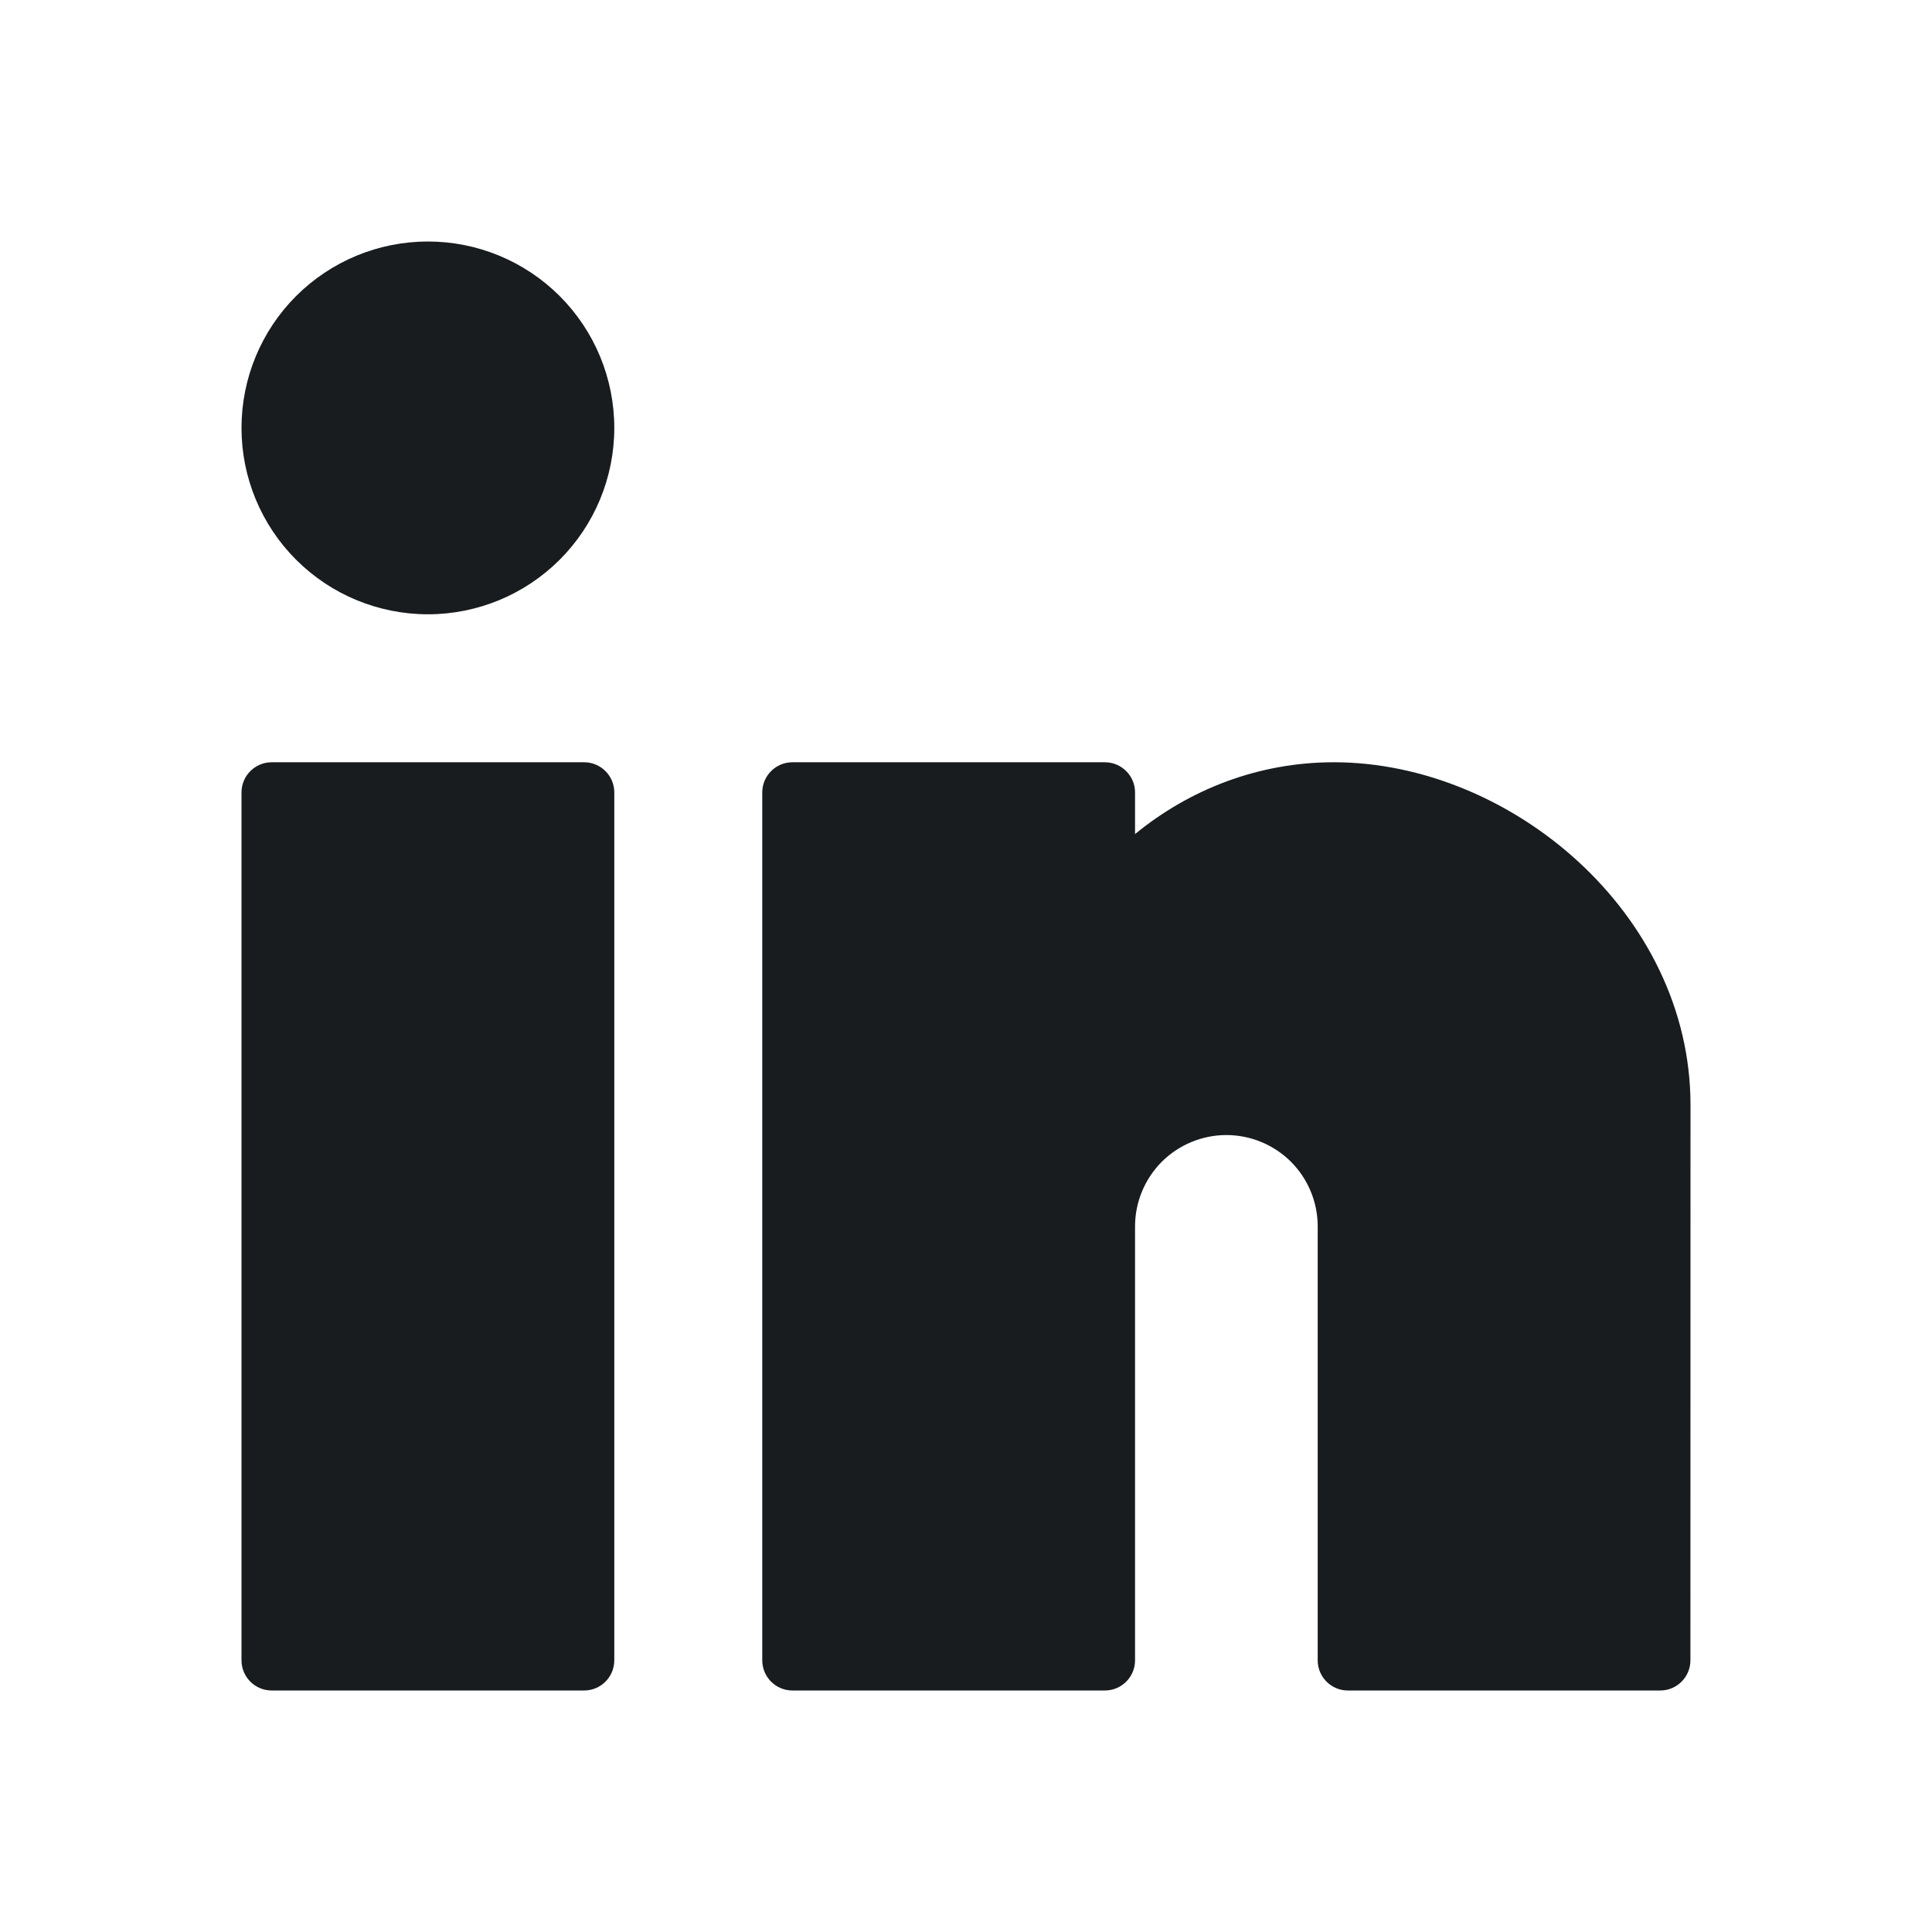 <svg width="24" height="24" viewBox="0 0 24 24" fill="none" xmlns="http://www.w3.org/2000/svg">
<path d="M5.316 3C4.701 3 4.112 3.244 3.678 3.678C3.244 4.112 3 4.701 3 5.316C3 5.93 3.244 6.519 3.678 6.953C4.112 7.387 4.701 7.631 5.316 7.631C5.93 7.631 6.519 7.387 6.953 6.953C7.387 6.519 7.631 5.93 7.631 5.316C7.631 4.701 7.387 4.112 6.953 3.678C6.519 3.244 5.93 3 5.316 3Z" fill="#191C1E"/>
<path d="M3.375 9.469C3.168 9.469 3 9.637 3 9.844V20.625C3 20.832 3.168 21 3.375 21H7.256C7.463 21 7.631 20.832 7.631 20.625V9.844C7.631 9.637 7.463 9.469 7.256 9.469H3.375Z" fill="#191C1E"/>
<path d="M9.844 9.469C9.637 9.469 9.469 9.637 9.469 9.844V20.625C9.469 20.832 9.637 21 9.844 21H13.725C13.932 21 14.1 20.832 14.1 20.625V15.234C14.1 14.934 14.22 14.645 14.432 14.432C14.645 14.22 14.934 14.1 15.234 14.1C15.535 14.1 15.824 14.22 16.037 14.432C16.249 14.645 16.369 14.934 16.369 15.234V20.625C16.369 20.832 16.537 21 16.744 21H20.624C20.831 21 20.999 20.832 20.999 20.625L21 13.725C21 11.346 18.764 9.469 16.569 9.469C15.636 9.469 14.78 9.804 14.1 10.361V9.844C14.1 9.637 13.932 9.469 13.725 9.469H9.844Z" fill="#191C1E"/>
</svg>
